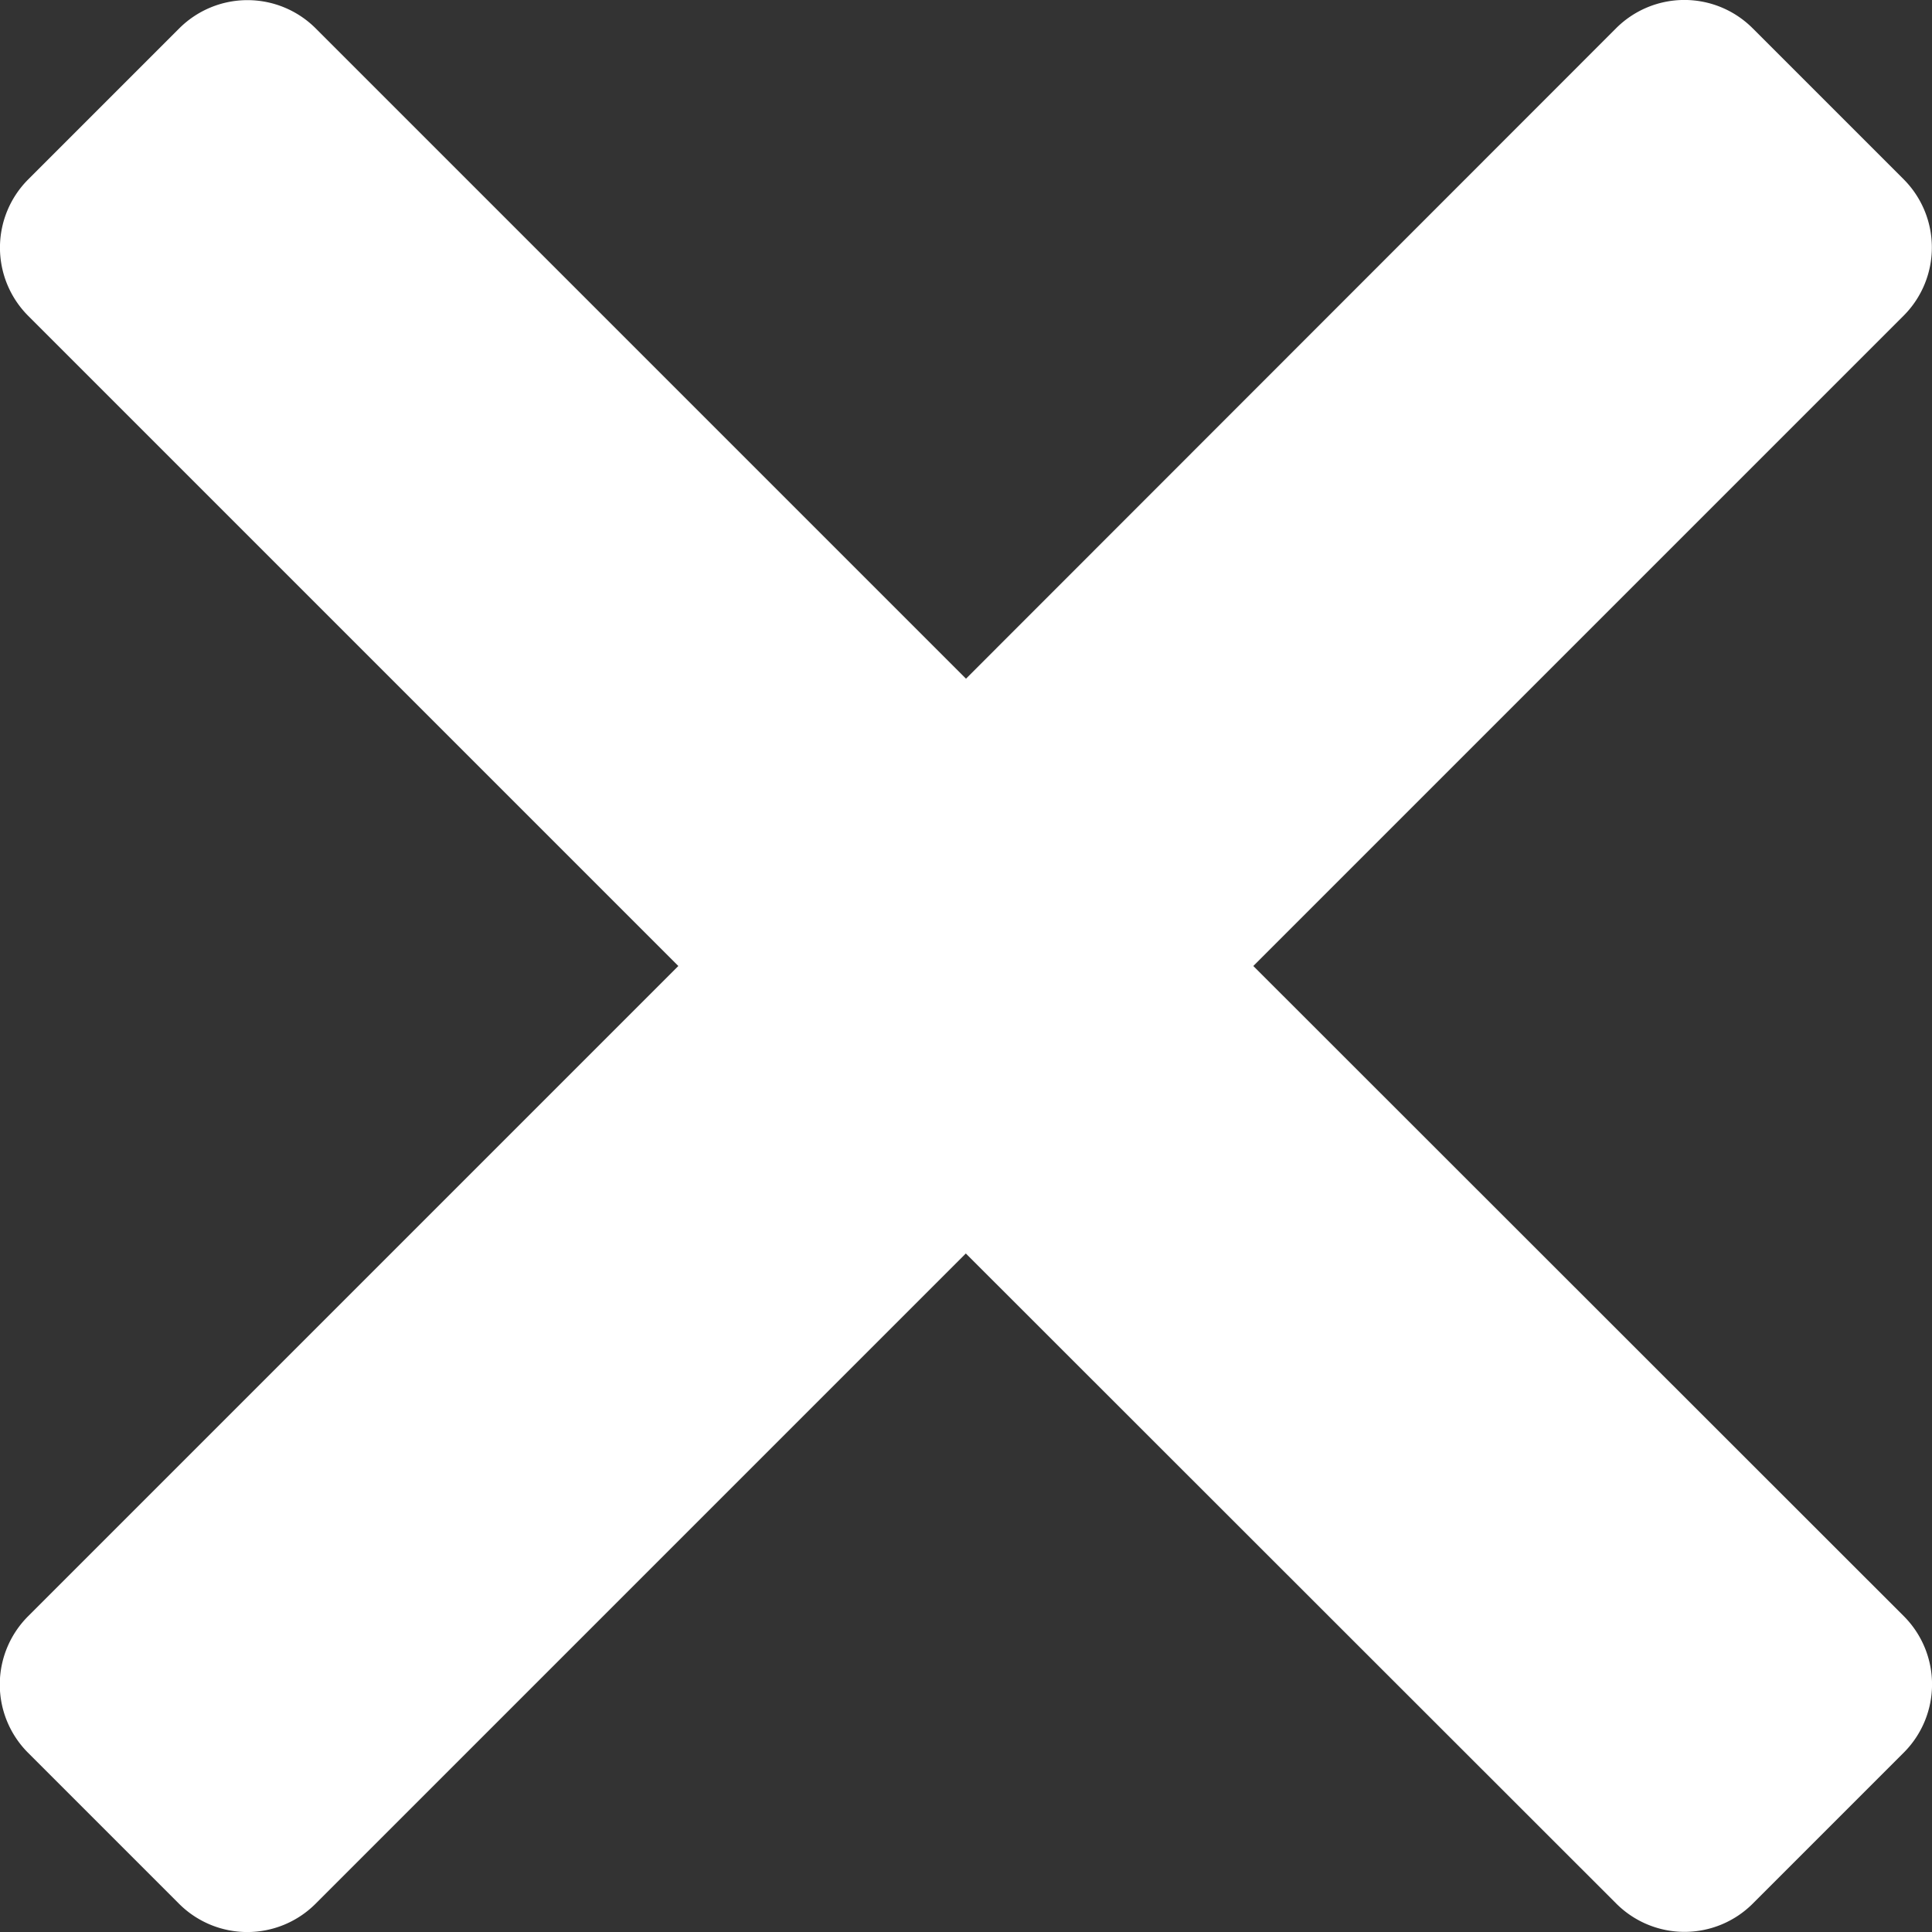 <svg xmlns="http://www.w3.org/2000/svg" width="11.25" height="11.25" viewBox="0 0 11.25 11.25">
  <rect x="0" y="0" width="11.25" height="11.25" fill="#333333" stroke="none"/>
  <path id="Cansel" d="M-3.952-6.75l3.787-3.787a.562.562,0,0,0,0-.794l-.88-.88a.562.562,0,0,0-.794,0L-5.625-8.423-9.412-12.21a.562.562,0,0,0-.794,0l-.88.88a.562.562,0,0,0,0,.794L-7.3-6.75l-3.787,3.787a.562.562,0,0,0,0,.794l.88.88a.562.562,0,0,0,.794,0l3.787-3.787L-1.838-1.29a.562.562,0,0,0,.794,0l.88-.88a.562.562,0,0,0,0-.794Z" transform="translate(11.25 12.375)" fill="#fff"/>
</svg>
